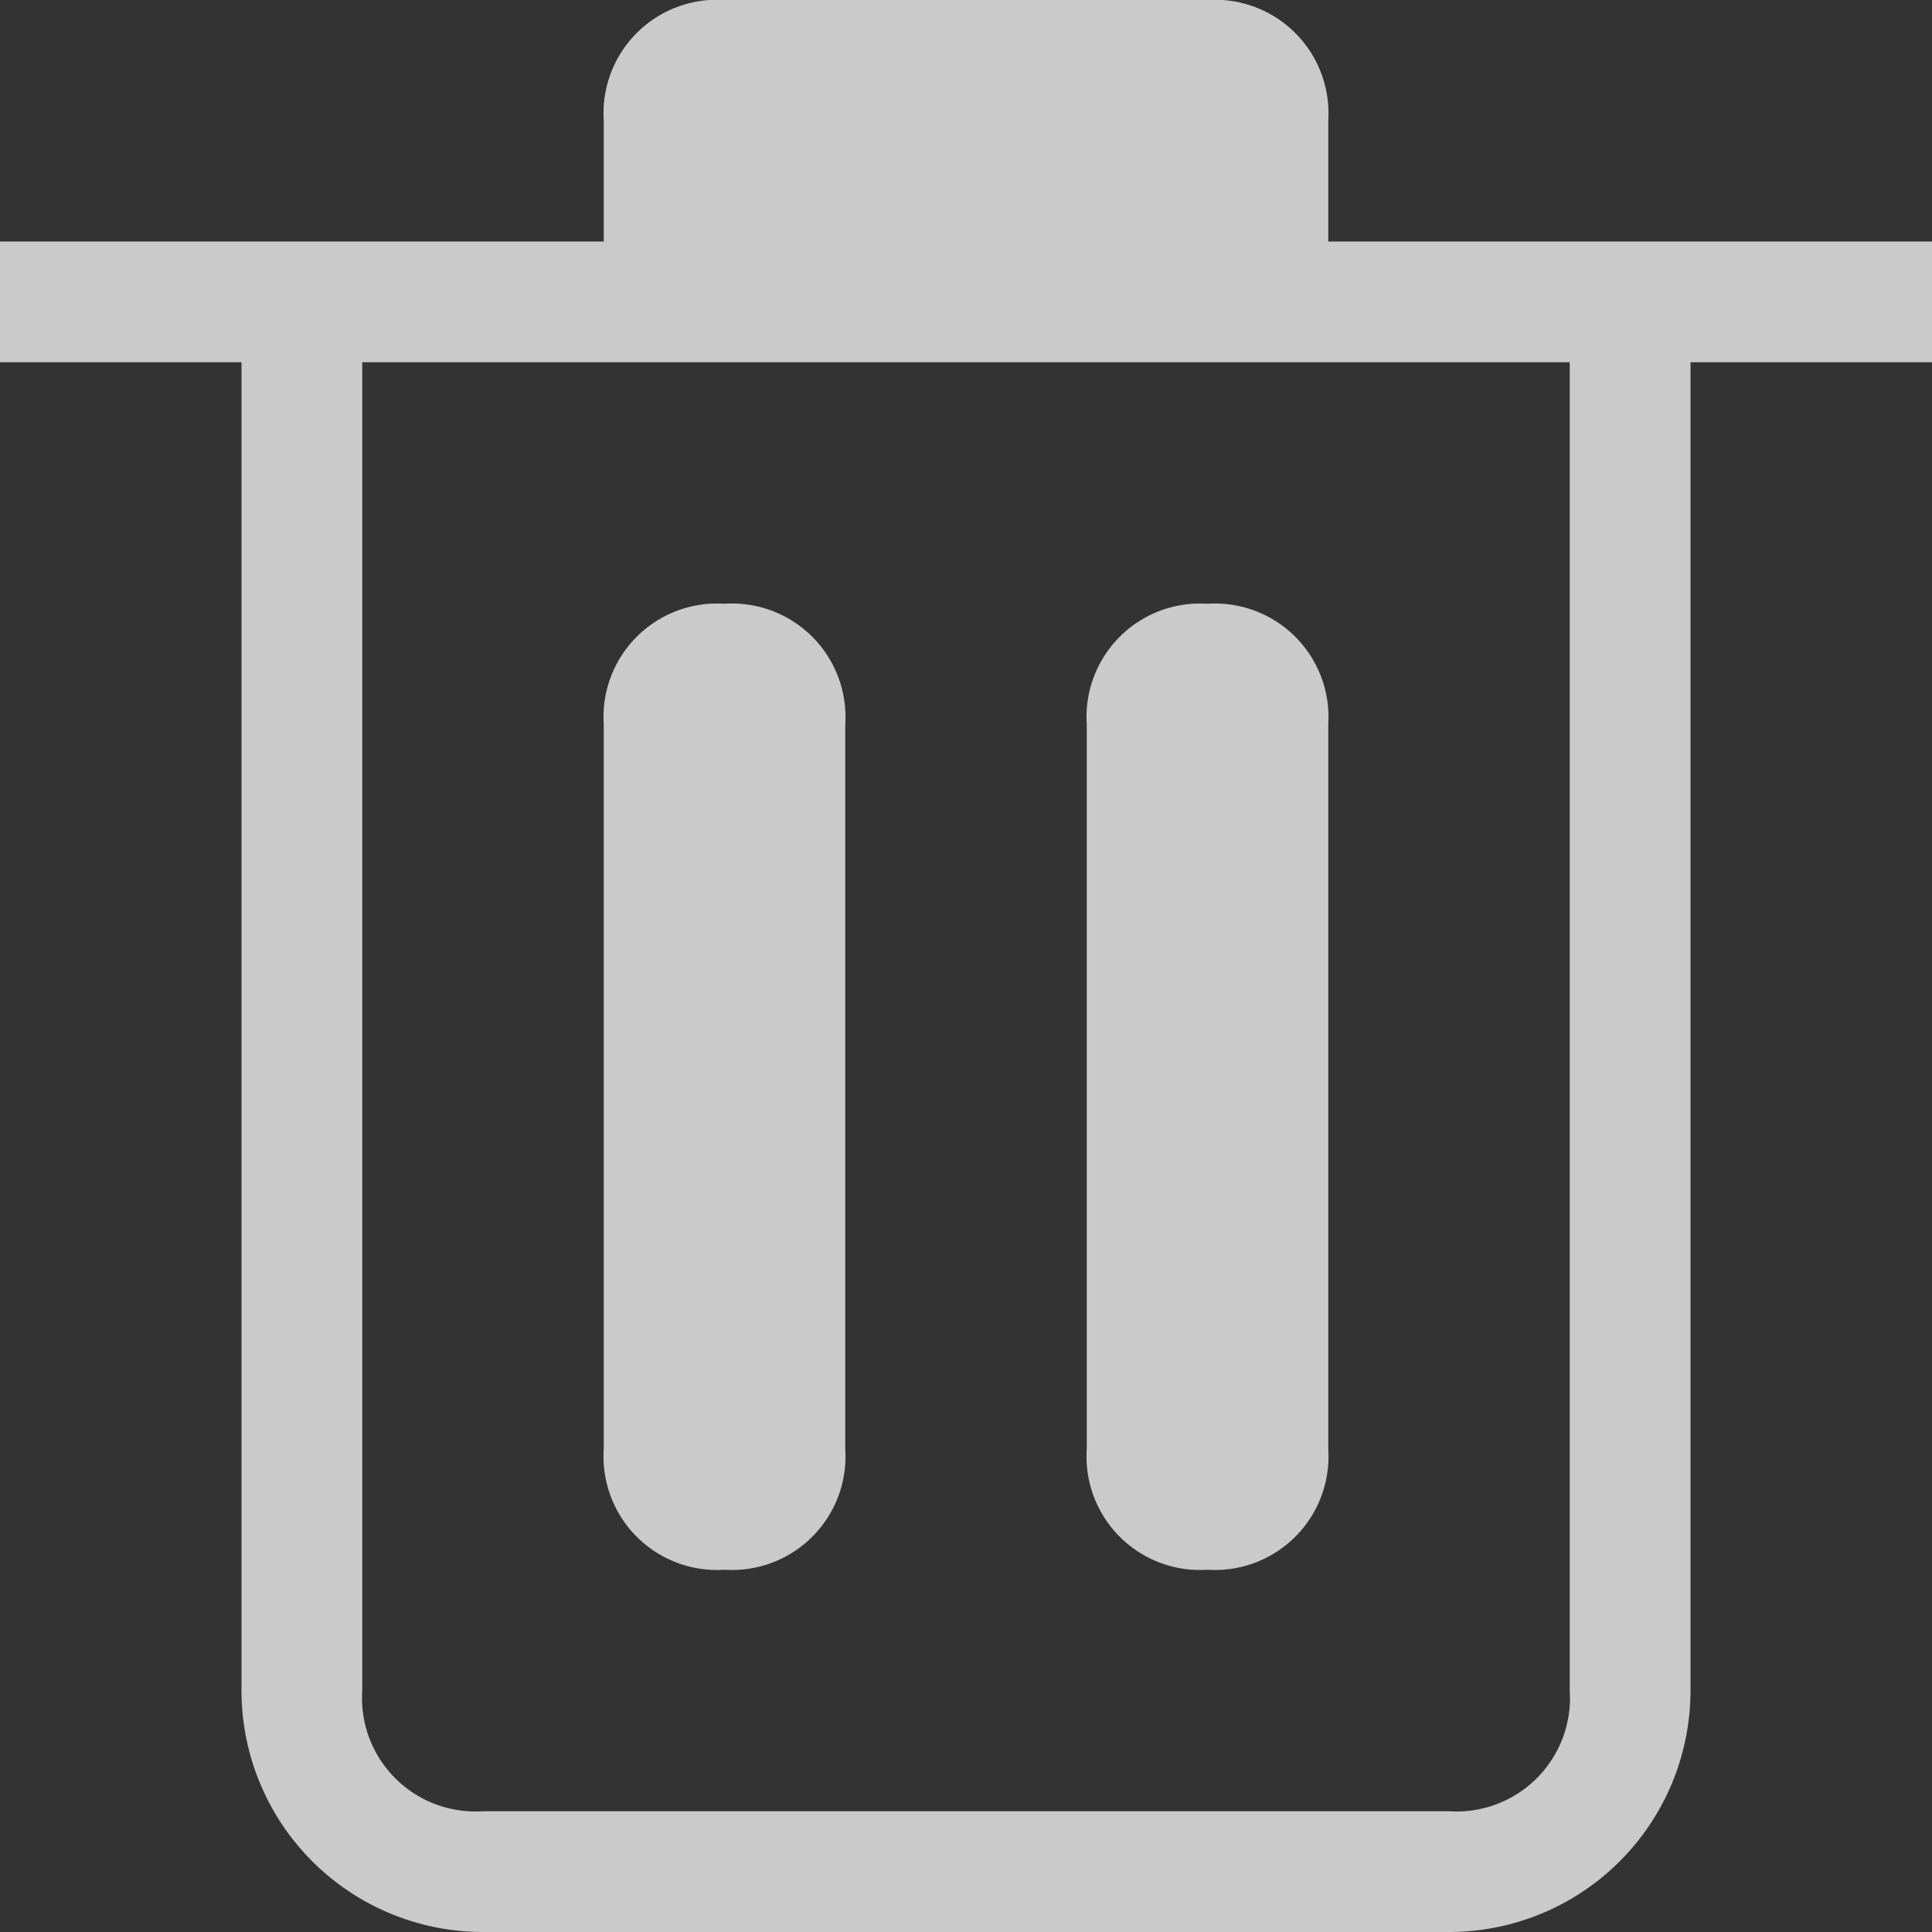 <svg xmlns="http://www.w3.org/2000/svg" viewBox="0 0 16 16"><rect x="0" y="0" width="16" height="16" fill="#333333" stroke="none"/><defs><style>.cls-1{opacity:0.74;}.cls-2{fill:#fff;}</style></defs><title>画板 134 副本</title><g id="普通状态-白"><g class="cls-1"><path class="cls-2" d="M6,5H6A.94.94,0,0,1,7,6v6a.94.94,0,0,1-1,1H6a.94.94,0,0,1-1-1V6A.94.94,0,0,1,6,5Z"/><path class="cls-2" d="M10,5h0a.94.94,0,0,1,1,1v6a.94.94,0,0,1-1,1h0a.94.94,0,0,1-1-1V6A.94.94,0,0,1,10,5Z"/><path class="cls-2" d="M16,2H11V1a.94.94,0,0,0-1-1H6A.94.94,0,0,0,5,1V2H0V3H2V14a2,2,0,0,0,2,2h8a2,2,0,0,0,2-2V3h2ZM12,15H4a.94.94,0,0,1-1-1V3H13V14A.94.94,0,0,1,12,15Z"/></g></g></svg>